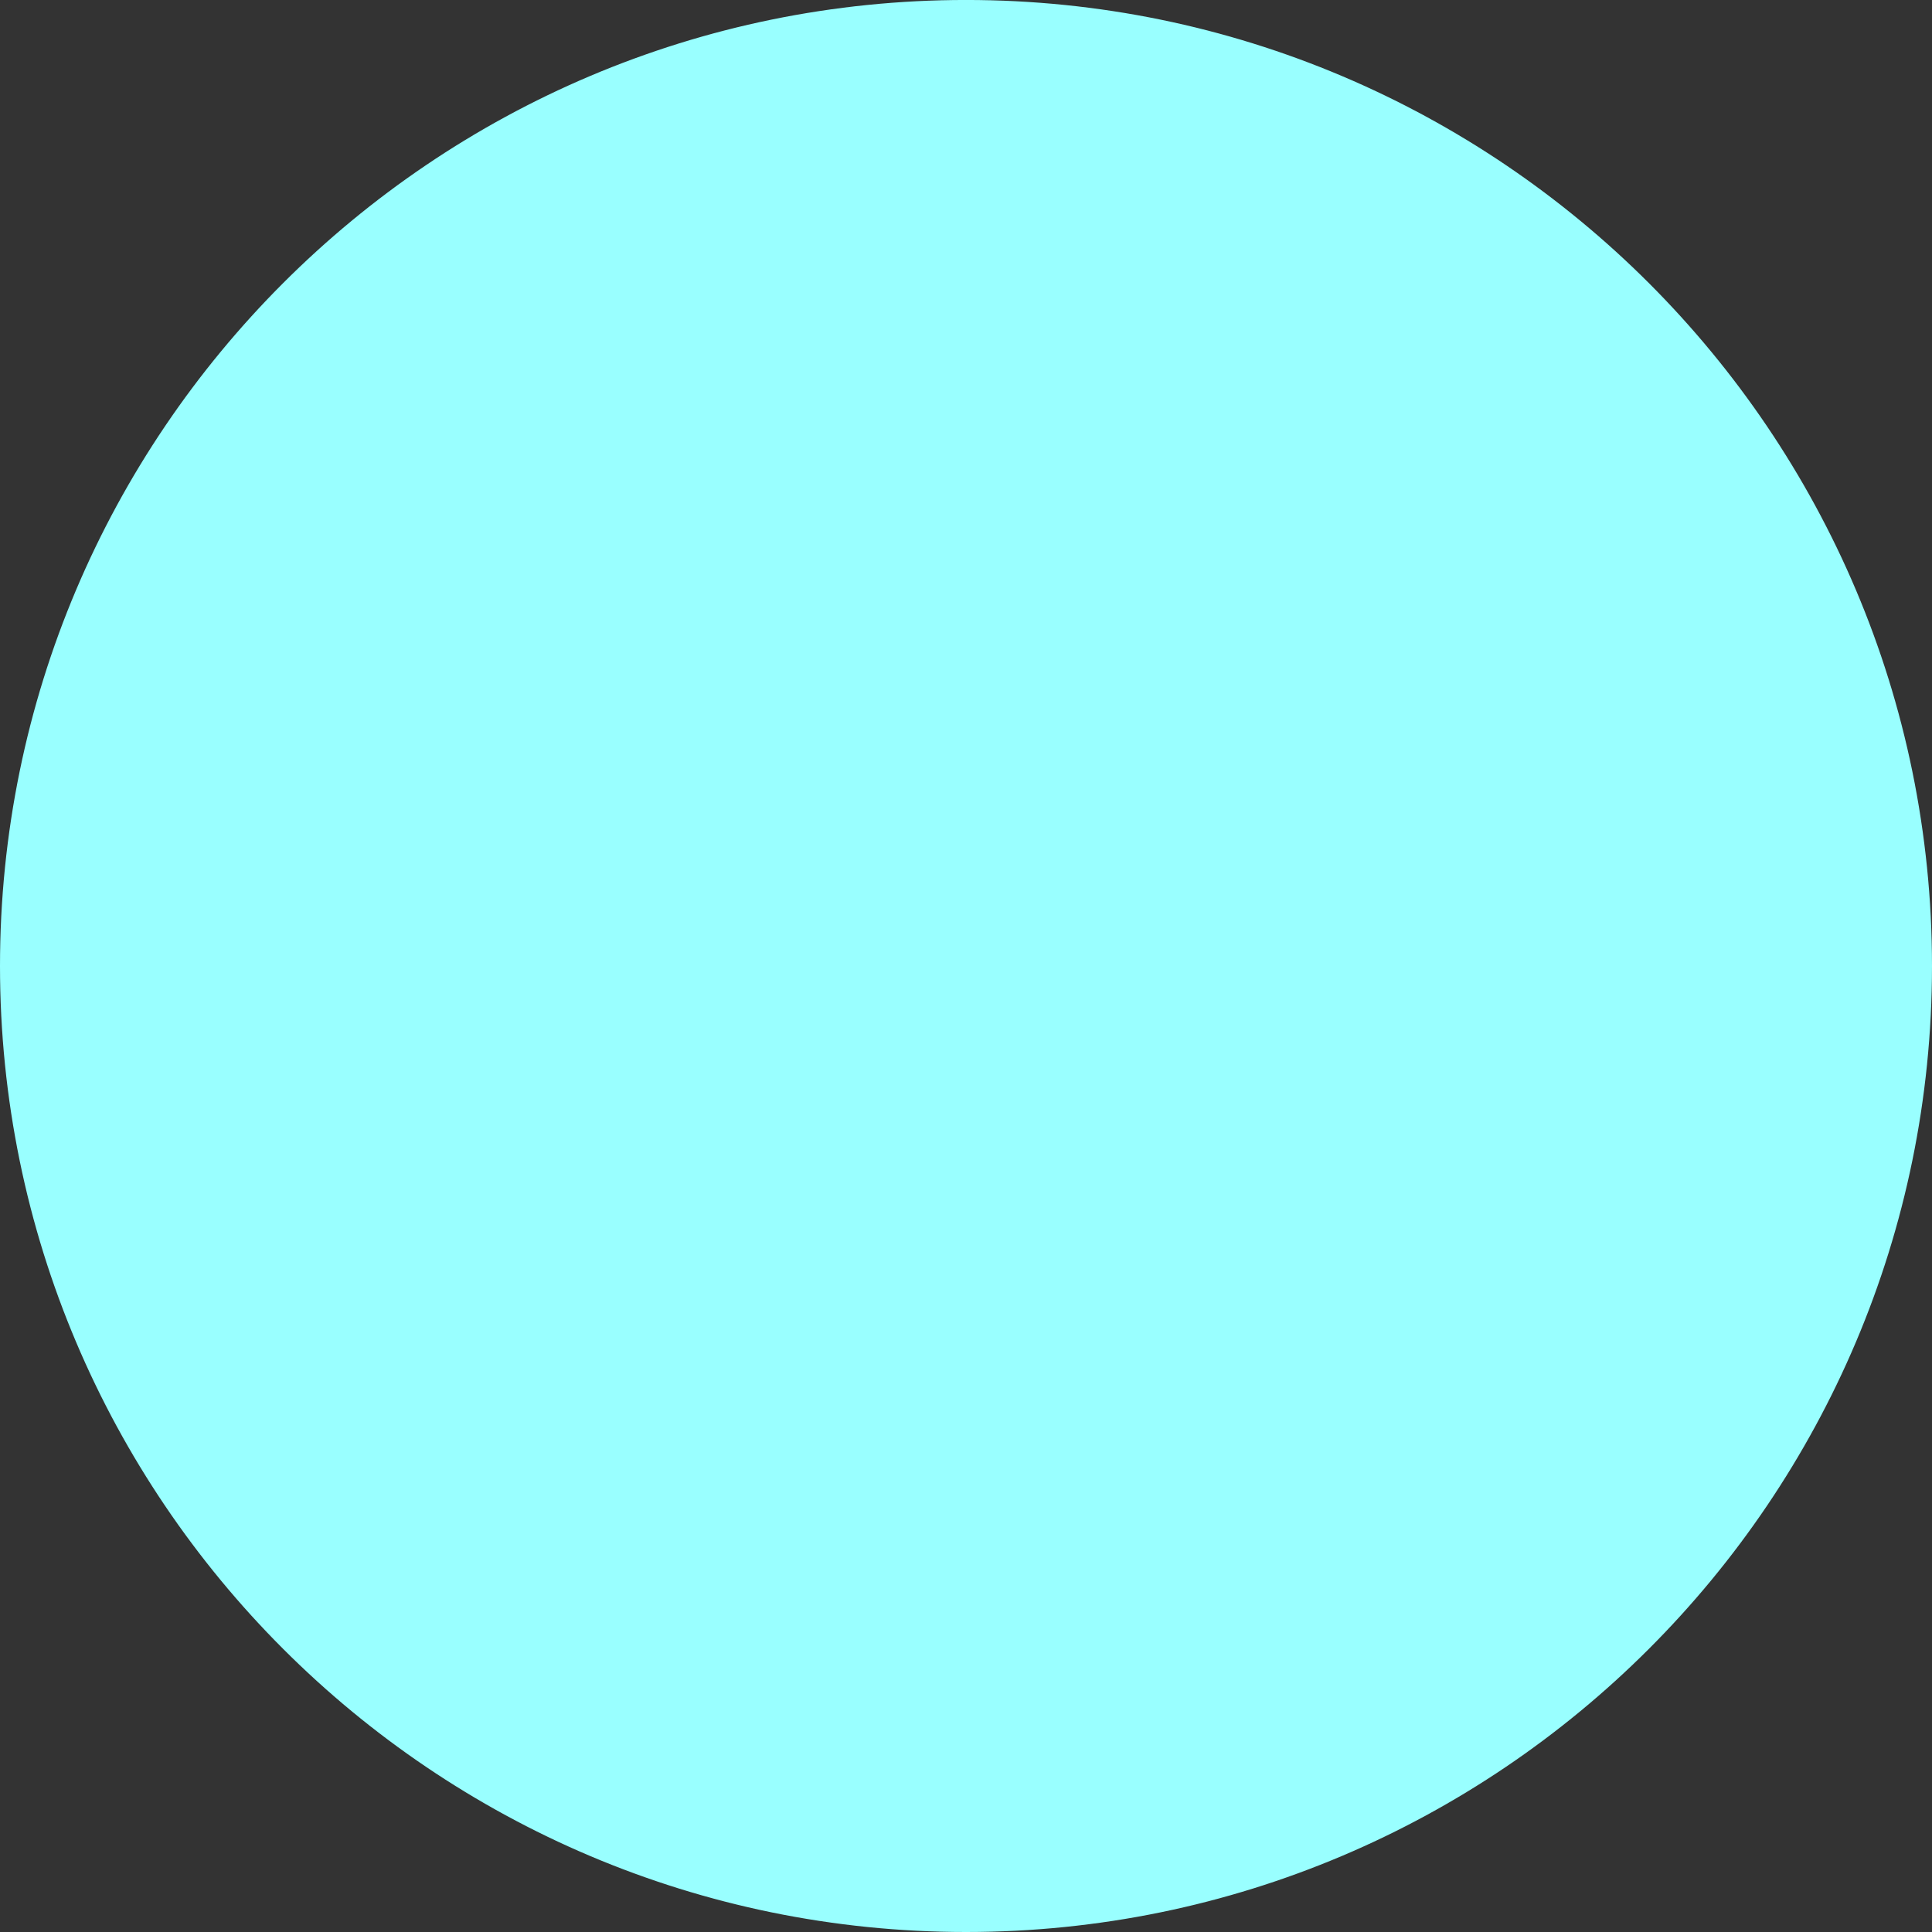 <svg xmlns="http://www.w3.org/2000/svg" xmlns:xlink="http://www.w3.org/1999/xlink" version="1.1" width="75.05" height="75.05" viewBox="0.444 0.489 75.05 75.05">
  <rect x="0.444" y="0.489" width="75.05" height="75.05" fill="#333333" stroke="none"/>
  <!-- Exported by Scratch - http://scratch.mit.edu/ -->
  <path id="ID0.8190205777063966" fill="#99FFFF" stroke="#99FFFF" stroke-width="1.032" d="M 37.969 1.004 C 48.18 1.004 57.432 5.152 64.132 11.851 C 70.831 18.551 74.978 27.803 74.978 38.014 C 74.978 48.224 70.831 57.477 64.132 64.176 C 57.432 70.876 48.18 75.023 37.969 75.023 C 27.759 75.023 18.506 70.876 11.807 64.176 C 5.107 57.477 0.96 48.224 0.96 38.014 C 0.96 27.803 5.107 18.551 11.807 11.851 C 18.506 5.152 27.759 1.004 37.969 1.004 Z "/>
</svg>